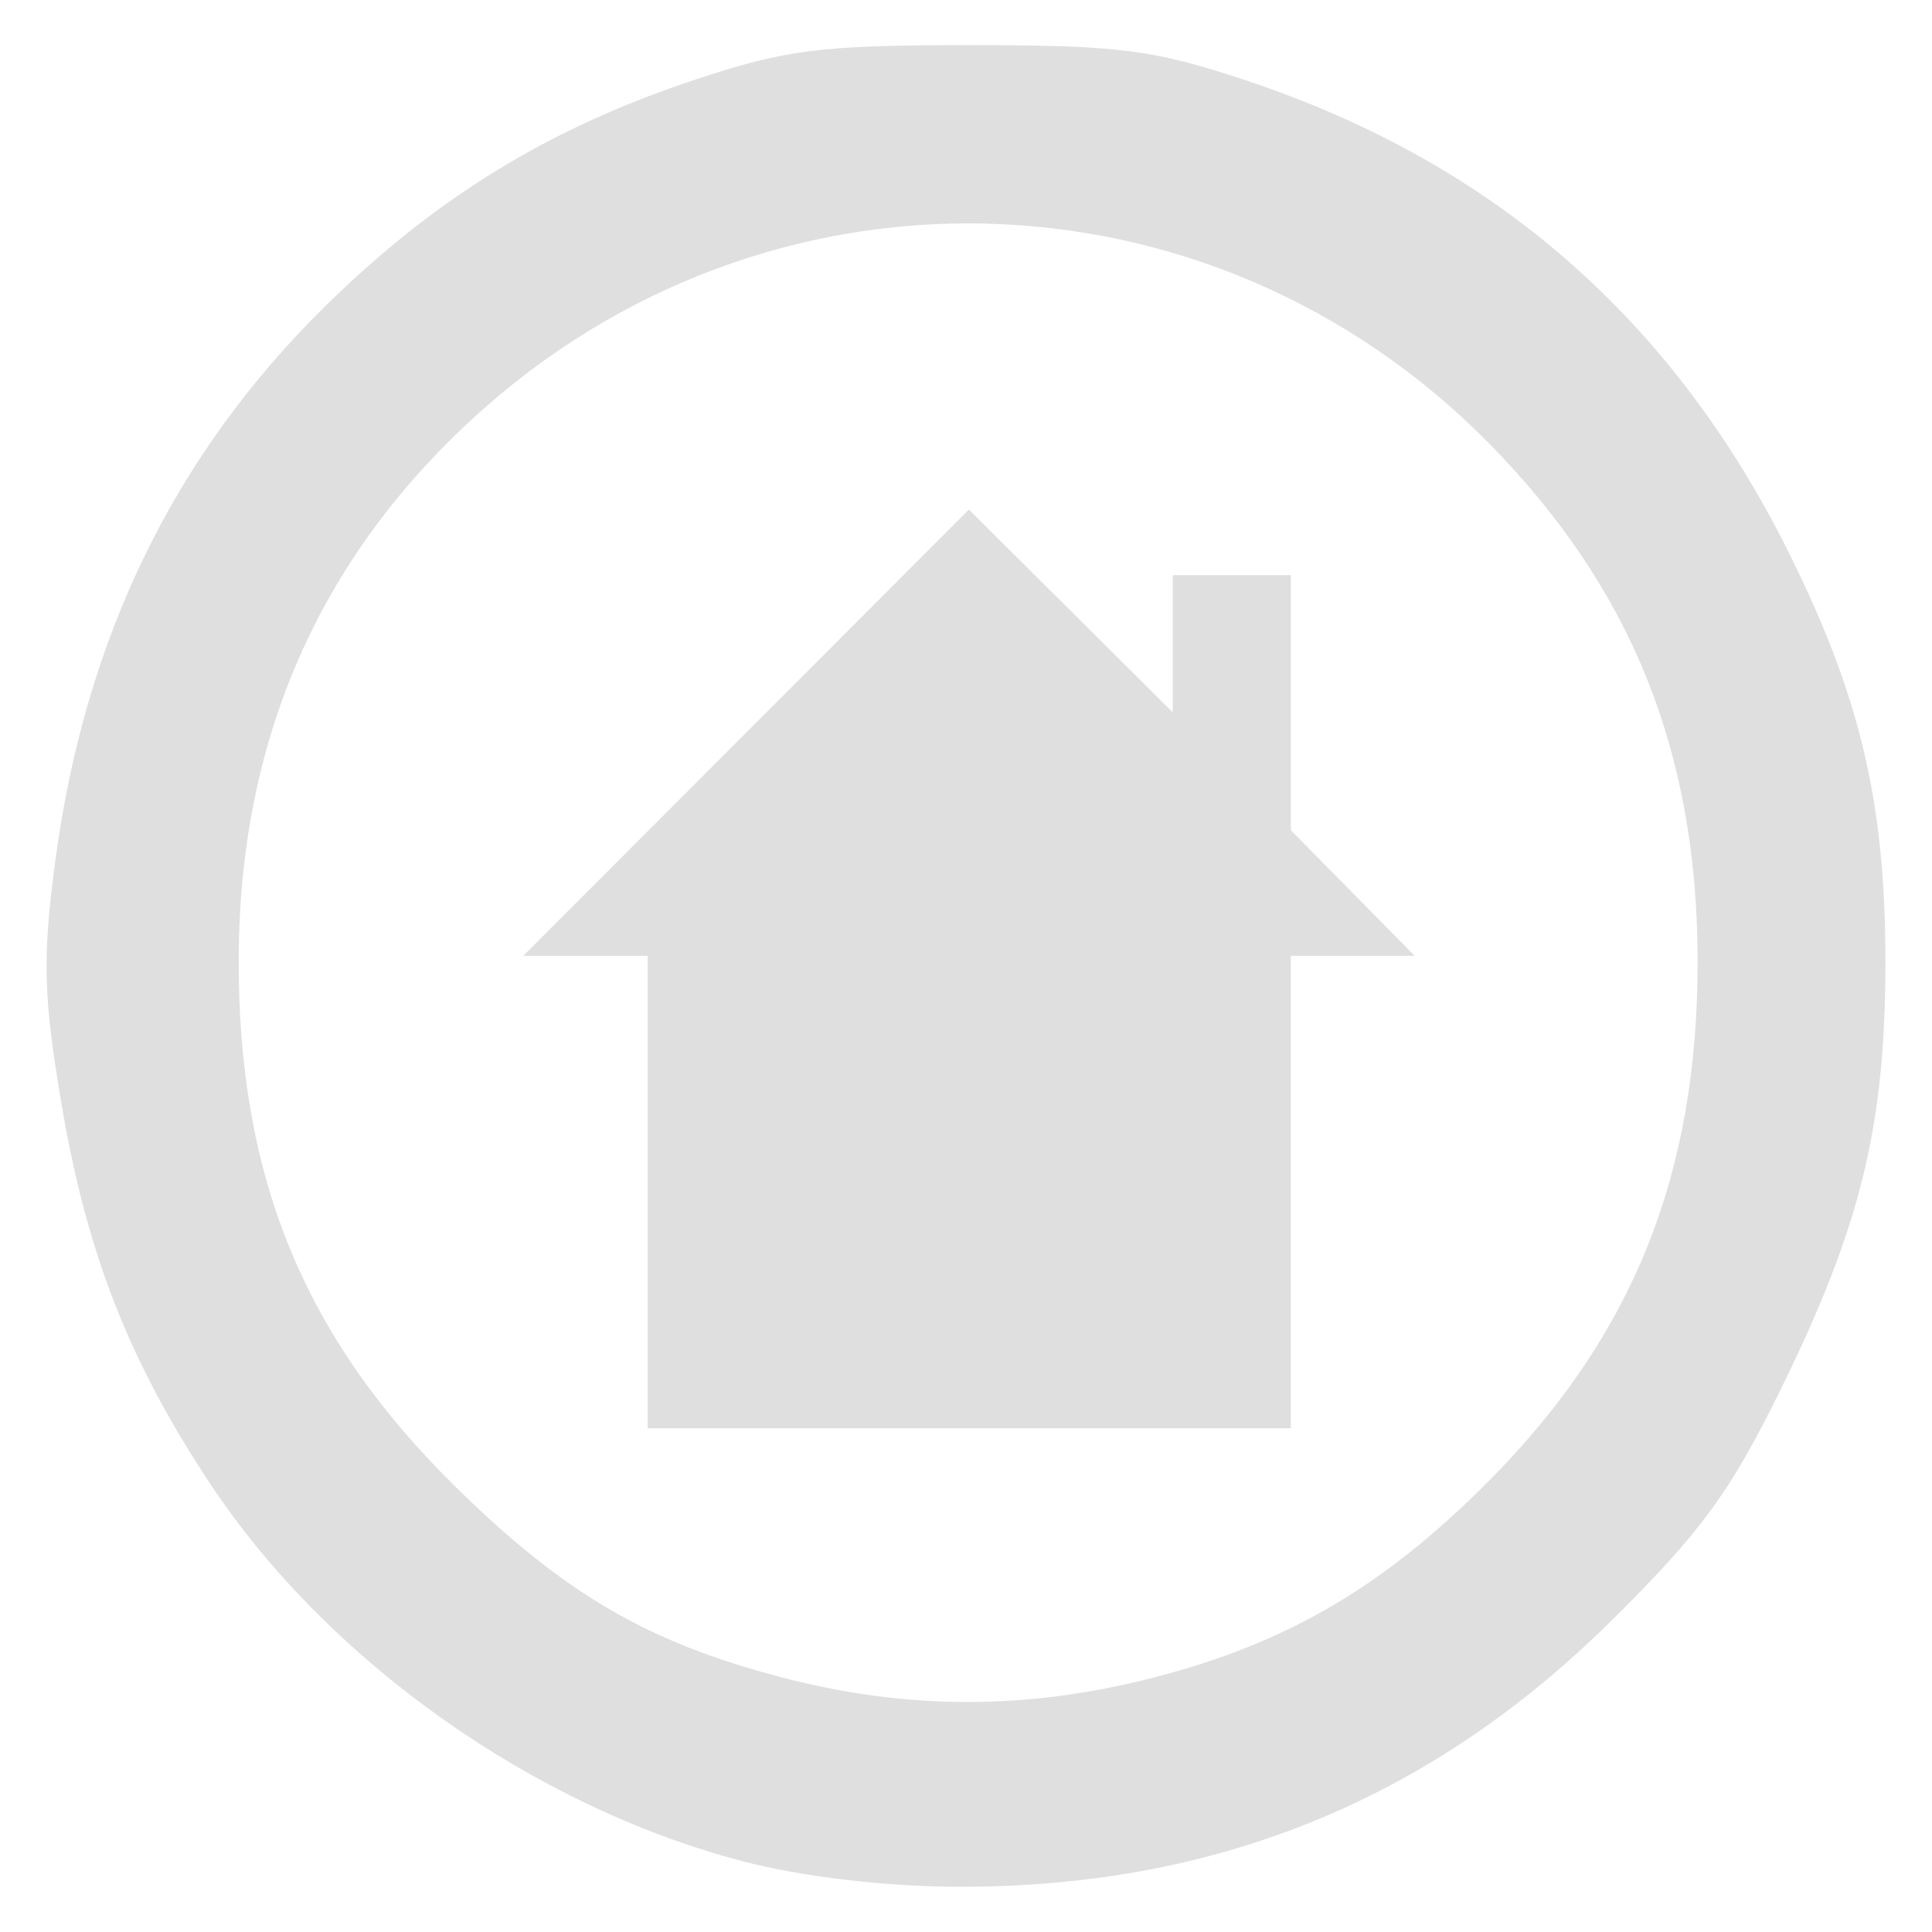 <?xml version="1.0" encoding="UTF-8" standalone="no"?>
<svg
   width="64"
   height="64"
   version="1.1"
   id="svg73"
   sodipodi:docname="fr.free.Homebank.svg"
   inkscape:version="1.4.2 (ebf0e940d0, 2025-05-08)"
   xmlns:inkscape="http://www.inkscape.org/namespaces/inkscape"
   xmlns:sodipodi="http://sodipodi.sourceforge.net/DTD/sodipodi-0.dtd"
   xmlns="http://www.w3.org/2000/svg"
   xmlns:svg="http://www.w3.org/2000/svg"
   xmlns:rdf="http://www.w3.org/1999/02/22-rdf-syntax-ns#"
   xmlns:cc="http://creativecommons.org/ns#"
   xmlns:dc="http://purl.org/dc/elements/1.1/">
  <sodipodi:namedview
     pagecolor="#f5f7fa"
     bordercolor="#666666"
     borderopacity="1"
     objecttolerance="10"
     gridtolerance="10"
     guidetolerance="10"
     inkscape:pageopacity="0"
     inkscape:pageshadow="2"
     inkscape:window-width="1377"
     inkscape:window-height="886"
     id="namedview75"
     showgrid="false"
     inkscape:zoom="6.2890624"
     inkscape:cx="47.622361"
     inkscape:cy="45.396274"
     inkscape:window-x="480"
     inkscape:window-y="58"
     inkscape:window-maximized="0"
     inkscape:current-layer="g877"
     inkscape:document-rotation="0"
     inkscape:pagecheckerboard="0"
     inkscape:showpageshadow="2"
     inkscape:deskcolor="#d1d1d1" />
  <defs
     id="defs29" />
  <circle
     cx="32.516"
     cy="31.878"
     r="0"
     fill="url(#b)"
     stroke-width="1.571"
     id="circle41"
     style="fill:url(#b)" />
  <g
     aria-label="GZ"
     transform="matrix(1.221,0,0,0.819,0.496,-0.166)"
     id="text93"
     style="font-weight:bold;font-size:11.526px;line-height:1.25;font-family:sans-serif;-inkscape-font-specification:'sans-serif Bold';fill:#f2f2f2;stroke-width:0.288" />
  <g
     id="g877"
     transform="matrix(1.1,0,0,1.1,-3.185,-3.207)">
    <path
       id="path71"
       style="fill:#dfdfdf;fill-opacity:1;stroke:none;stroke-width:0.879;stroke-dasharray:none;stroke-opacity:0.6"
       d="m 32.087,4.275 c -4.509,0 -5.527,0.131 -8.302,1.054 -4.363,1.452 -7.774,3.542 -11.089,6.801 -4.557,4.48 -7.241,9.995 -8.137,16.723 -0.389,2.922 -0.358,4.073 0.189,7.309 0.758,4.489 2.031,7.744 4.47,11.426 3.536,5.338 9.714,9.72 16.04,11.378 1.763,0.462 4.251,0.76 6.434,0.769 7.789,0.033 14.252,-2.593 19.728,-8.01 2.702,-2.673 3.582,-3.875 5.109,-6.983 2.404,-4.896 3.145,-7.924 3.145,-12.847 0,-4.779 -0.743,-7.956 -2.867,-12.253 C 53.294,12.533 47.87,7.806 40.386,5.326 37.616,4.408 36.588,4.275 32.087,4.275 Z m 0.518,5.376 c 5.496,0.137 10.939,2.355 15.141,6.626 4.277,4.347 6.264,9.281 6.273,15.563 0.008,6.443 -1.946,11.309 -6.307,15.693 -3.153,3.17 -6.078,4.88 -10.114,5.912 -3.807,0.974 -7.411,0.967 -11.168,-0.018 -4.041,-1.058 -6.537,-2.517 -9.802,-5.723 -4.58,-4.496 -6.57,-9.341 -6.544,-15.948 0.025,-6.519 2.39,-11.961 7.055,-16.243 4.419,-4.056 9.971,-6.001 15.467,-5.864 z m -0.532,8.611 -6.709,6.719 -6.709,6.719 h 1.871 1.875 v 7.114 7.114 h 9.685 9.682 v -7.114 -7.114 h 1.864 1.864 L 43.634,29.809 41.769,27.917 v -3.842 -3.838 h -1.778 -1.778 v 2.063 2.067 l -3.069,-3.052 z" />
  </g>
</svg>

